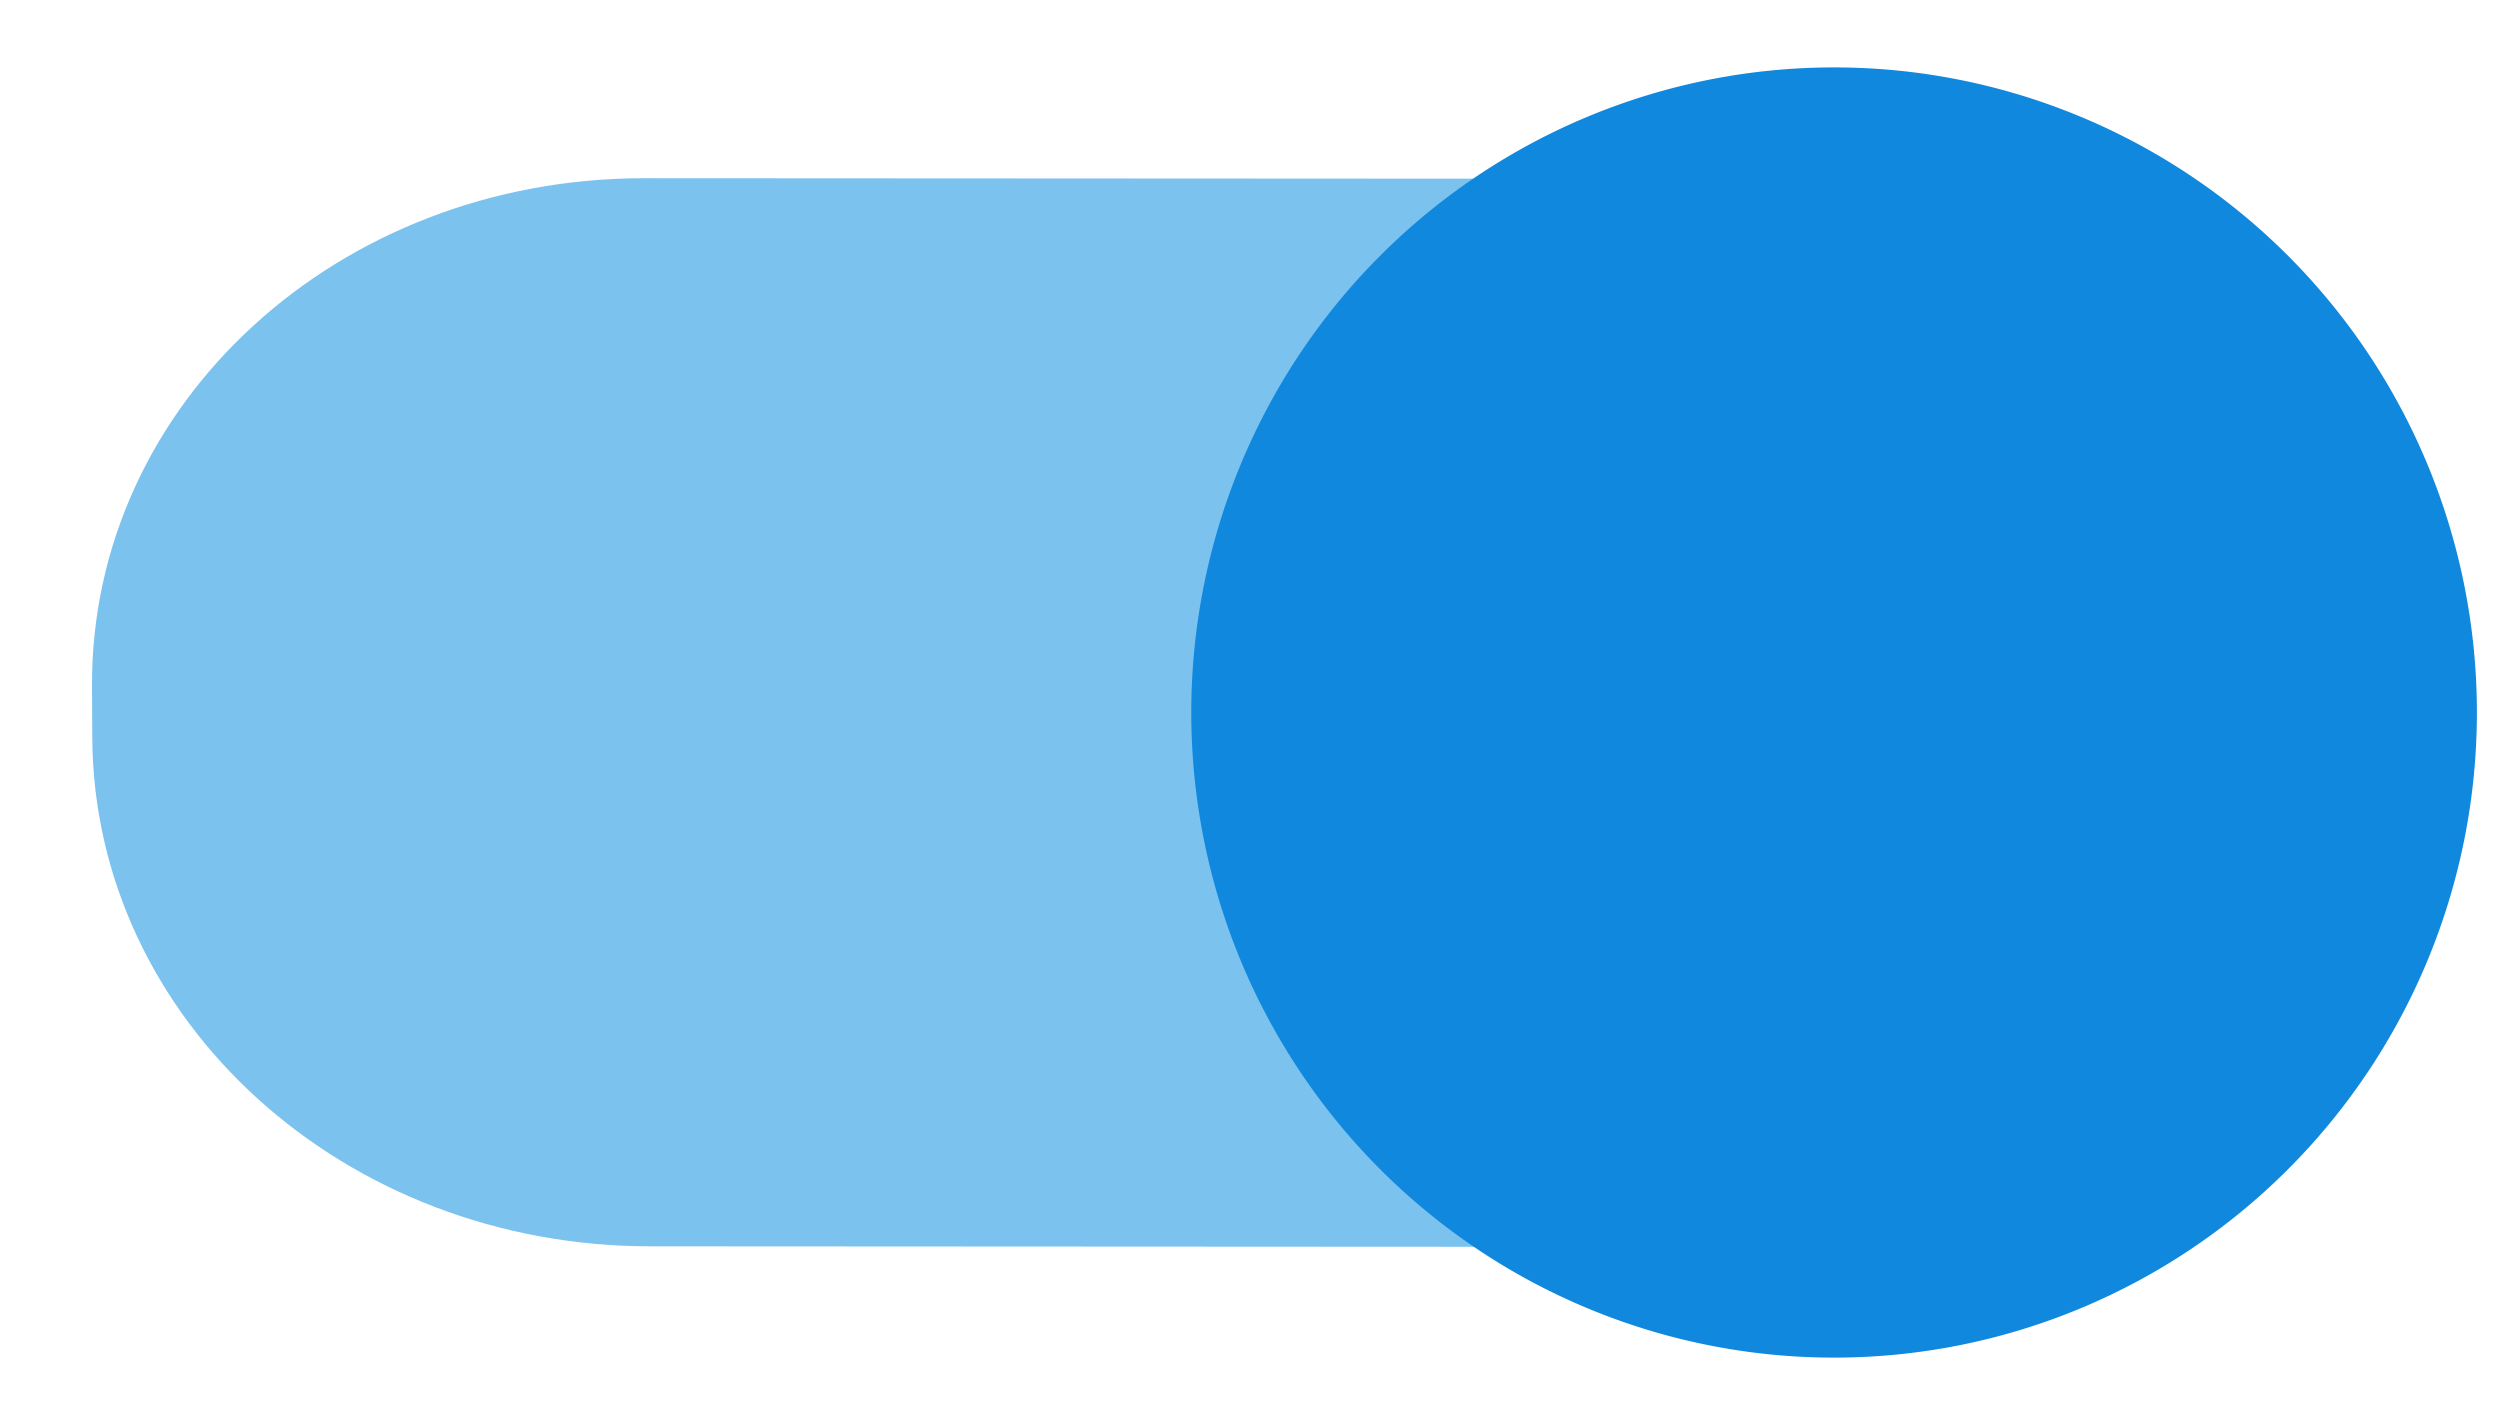 <?xml version="1.0" encoding="UTF-8" standalone="no"?>
<svg
   xmlns:dc="http://purl.org/dc/elements/1.1/"
   xmlns:cc="http://creativecommons.org/ns#"
   xmlns:rdf="http://www.w3.org/1999/02/22-rdf-syntax-ns#"
   xmlns:svg="http://www.w3.org/2000/svg"
   xmlns="http://www.w3.org/2000/svg"
   xmlns:xlink="http://www.w3.org/1999/xlink"
   id="svg4662"
   version="1.1"
   viewBox="0 0 37.571 21.167"
   height="80"
   width="142">
  <defs
     id="defs4656">
    <linearGradient
       id="linearGradient5219-5">
      <stop
         id="stop5215"
         offset="0"
         style="stop-color:#000000;stop-opacity:1;" />
      <stop
         id="stop5217"
         offset="1"
         style="stop-color:#000000;stop-opacity:0;" />
    </linearGradient>
    <linearGradient
       y2="287.111"
       x2="69.49"
       y1="286.176"
       x1="60.002"
       gradientUnits="userSpaceOnUse"
       id="linearGradient5228"
       xlink:href="#linearGradient5219-5" />
  </defs>
  <g
     style="display:inline"
     id="layer6">
    <path
       id="rect5207-9"
       d="m 9.685,3.105 12.487,0.007 c 4.385,0.002 7.933,3.223 7.955,7.221 l 0.004,0.766 c 0.022,3.998 -3.491,7.215 -7.876,7.212 l -12.487,-0.007 c -4.385,-0.002 -7.933,-3.223 -7.955,-7.221 L 1.809,10.317 C 1.787,6.319 5.299,3.102 9.685,3.105 Z"
       style="opacity:1;fill:#7bc2ee;fill-opacity:1;fill-rule:nonzero;stroke:#7bc2ee;stroke-width:0.853;stroke-miterlimit:4;stroke-dasharray:none;stroke-opacity:1" />
  </g>
  <g
     style="display:inline"
     id="layer3">
    <path
       id="path5211"
       d="M 36.724,10.708 A 9.16,9.195 0 0 1 27.564,19.903 9.16,9.195 0 0 1 18.403,10.708 9.16,9.195 0 0 1 27.564,1.513 9.16,9.195 0 0 1 36.724,10.708 Z"
       style="opacity:1;fill:#1088de;fill-opacity:1;fill-rule:nonzero;stroke:#1088de;stroke-width:1;stroke-miterlimit:4;stroke-dasharray:none;stroke-opacity:1" />
  </g>
</svg>
